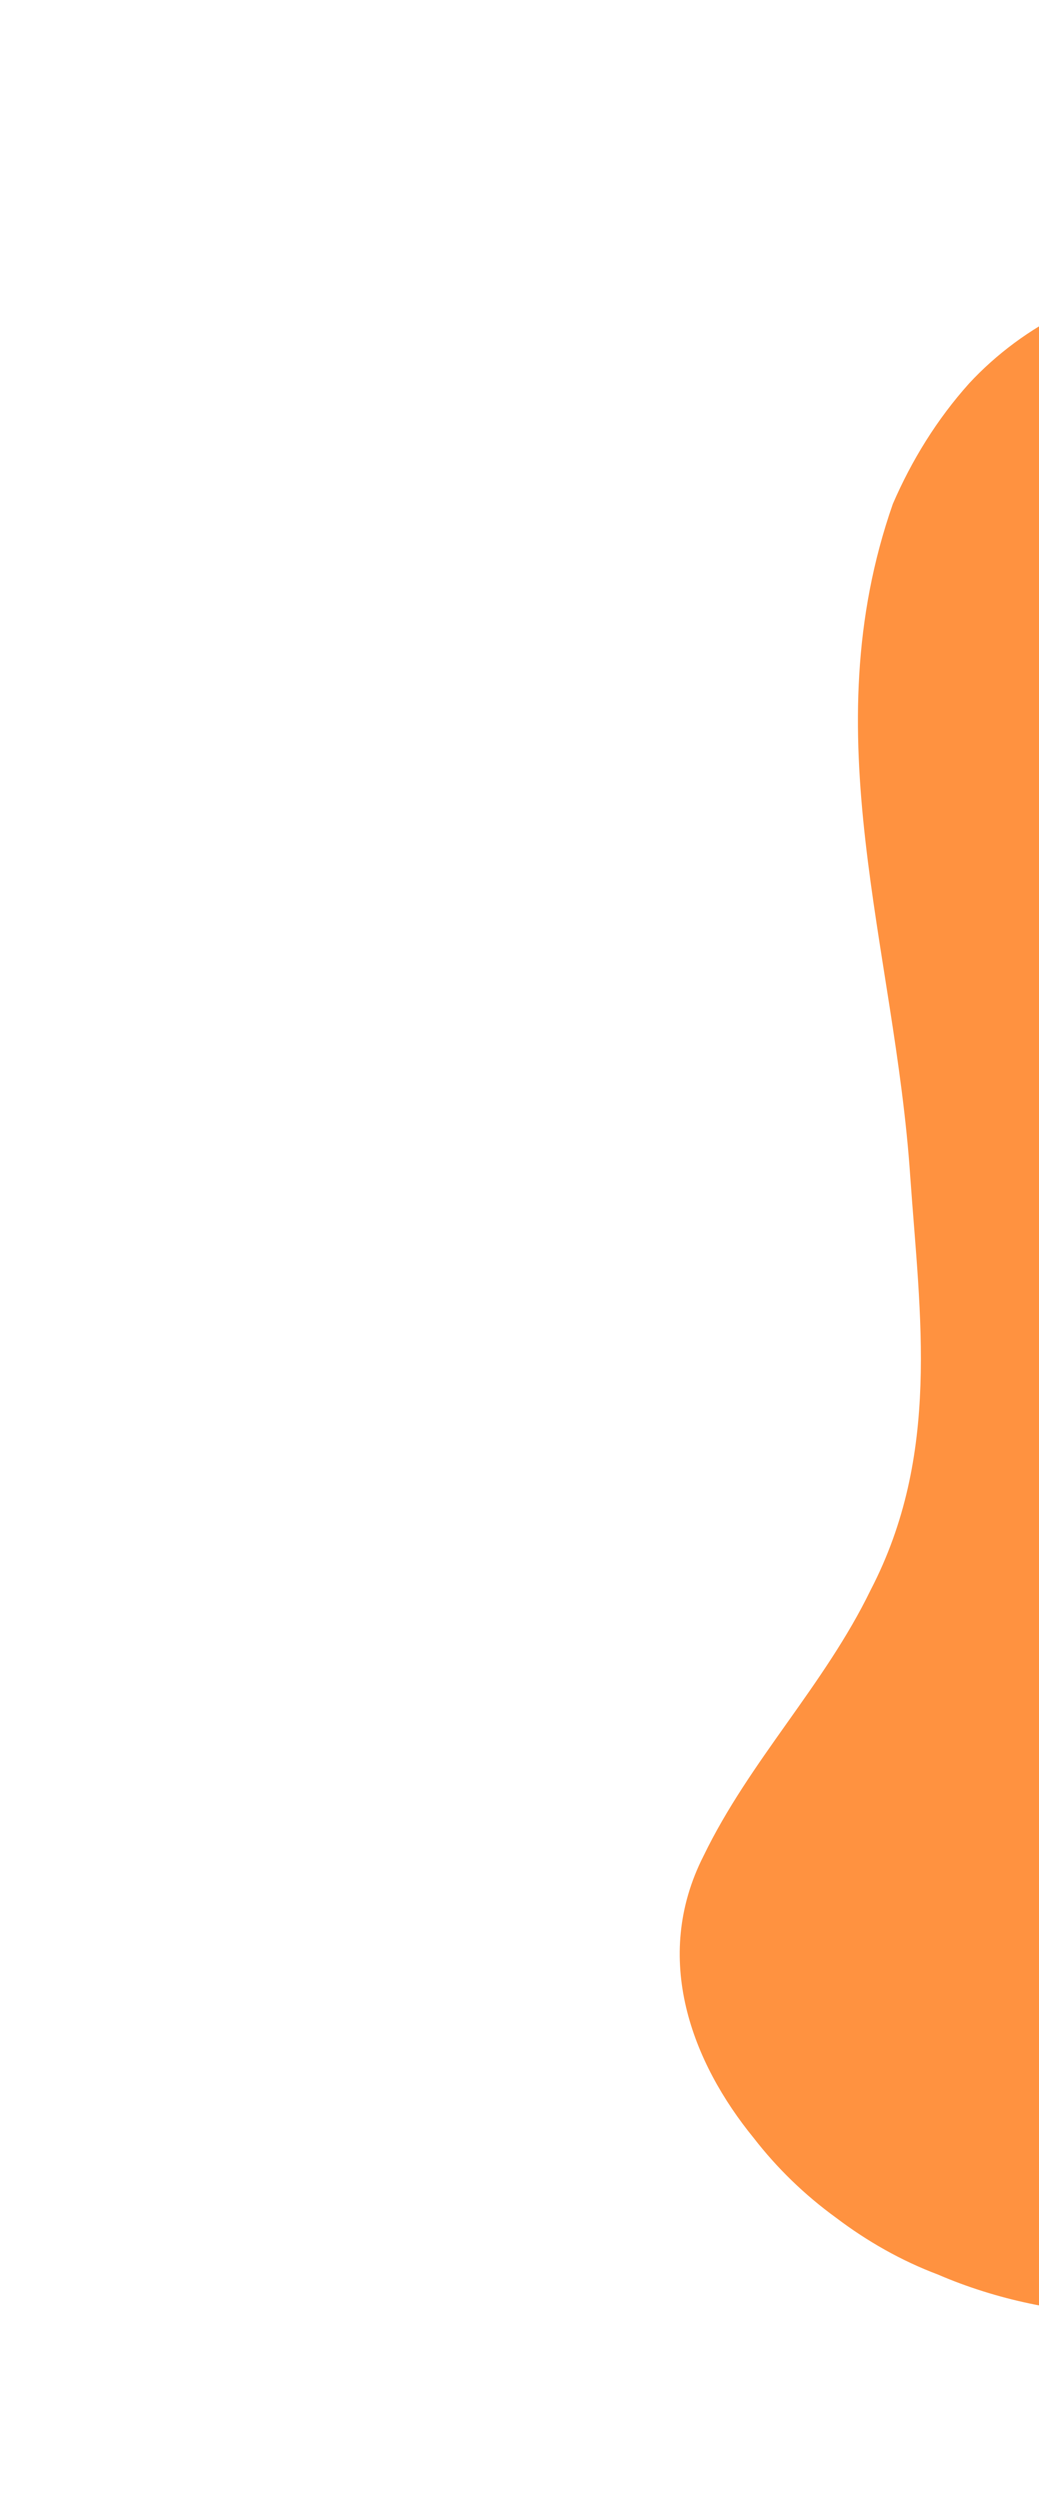 <svg width="198" height="476" viewBox="0 0 198 476" fill="none" xmlns="http://www.w3.org/2000/svg">
<path d="M272.769 414.33C267.203 421.206 260.863 427.326 252.681 431.813C229.905 444.296 200.58 442.486 178.759 433.074C171.784 430.451 165.259 426.74 159.363 422.28C153.303 417.885 148.041 412.762 143.628 407.059C131.956 392.778 124.126 372.892 134.087 353.333C142.864 335.225 157.103 320.865 165.915 302.734C179.277 276.998 175.348 250.684 173.466 224.028C170.516 180.254 154.74 140.009 170.146 95.946C173.722 87.676 178.533 79.848 184.715 72.965C189.853 67.436 196.198 62.689 203.398 59.194C212.381 54.894 220.72 52.914 228.485 52.749C236.215 52.608 243.348 54.251 249.927 57.282C257.331 60.988 263.626 65.727 269.052 71.243C274.478 76.759 279.049 82.997 283.041 89.676C287.899 96.864 291.294 104.869 294.363 113.004C300.73 129.99 306.369 143.253 321.055 154.511C326.739 158.887 333.617 166.301 341.041 167.838C349.167 169.491 359.363 167.803 367.841 168.757C385.341 170.705 401.672 176.481 414.231 187.356C434.36 204.761 440.78 232.218 437.364 259.465C434.451 282.514 420.346 304.582 398.493 317.582C386.785 324.57 373.476 327.695 361.024 332.759C342.644 340.221 319.652 349.961 305.229 364.354C294.216 375.318 289.058 390.908 280.629 403.455C278.163 407.204 275.576 410.853 272.769 414.33Z" fill="#FF9240"/>
</svg>
